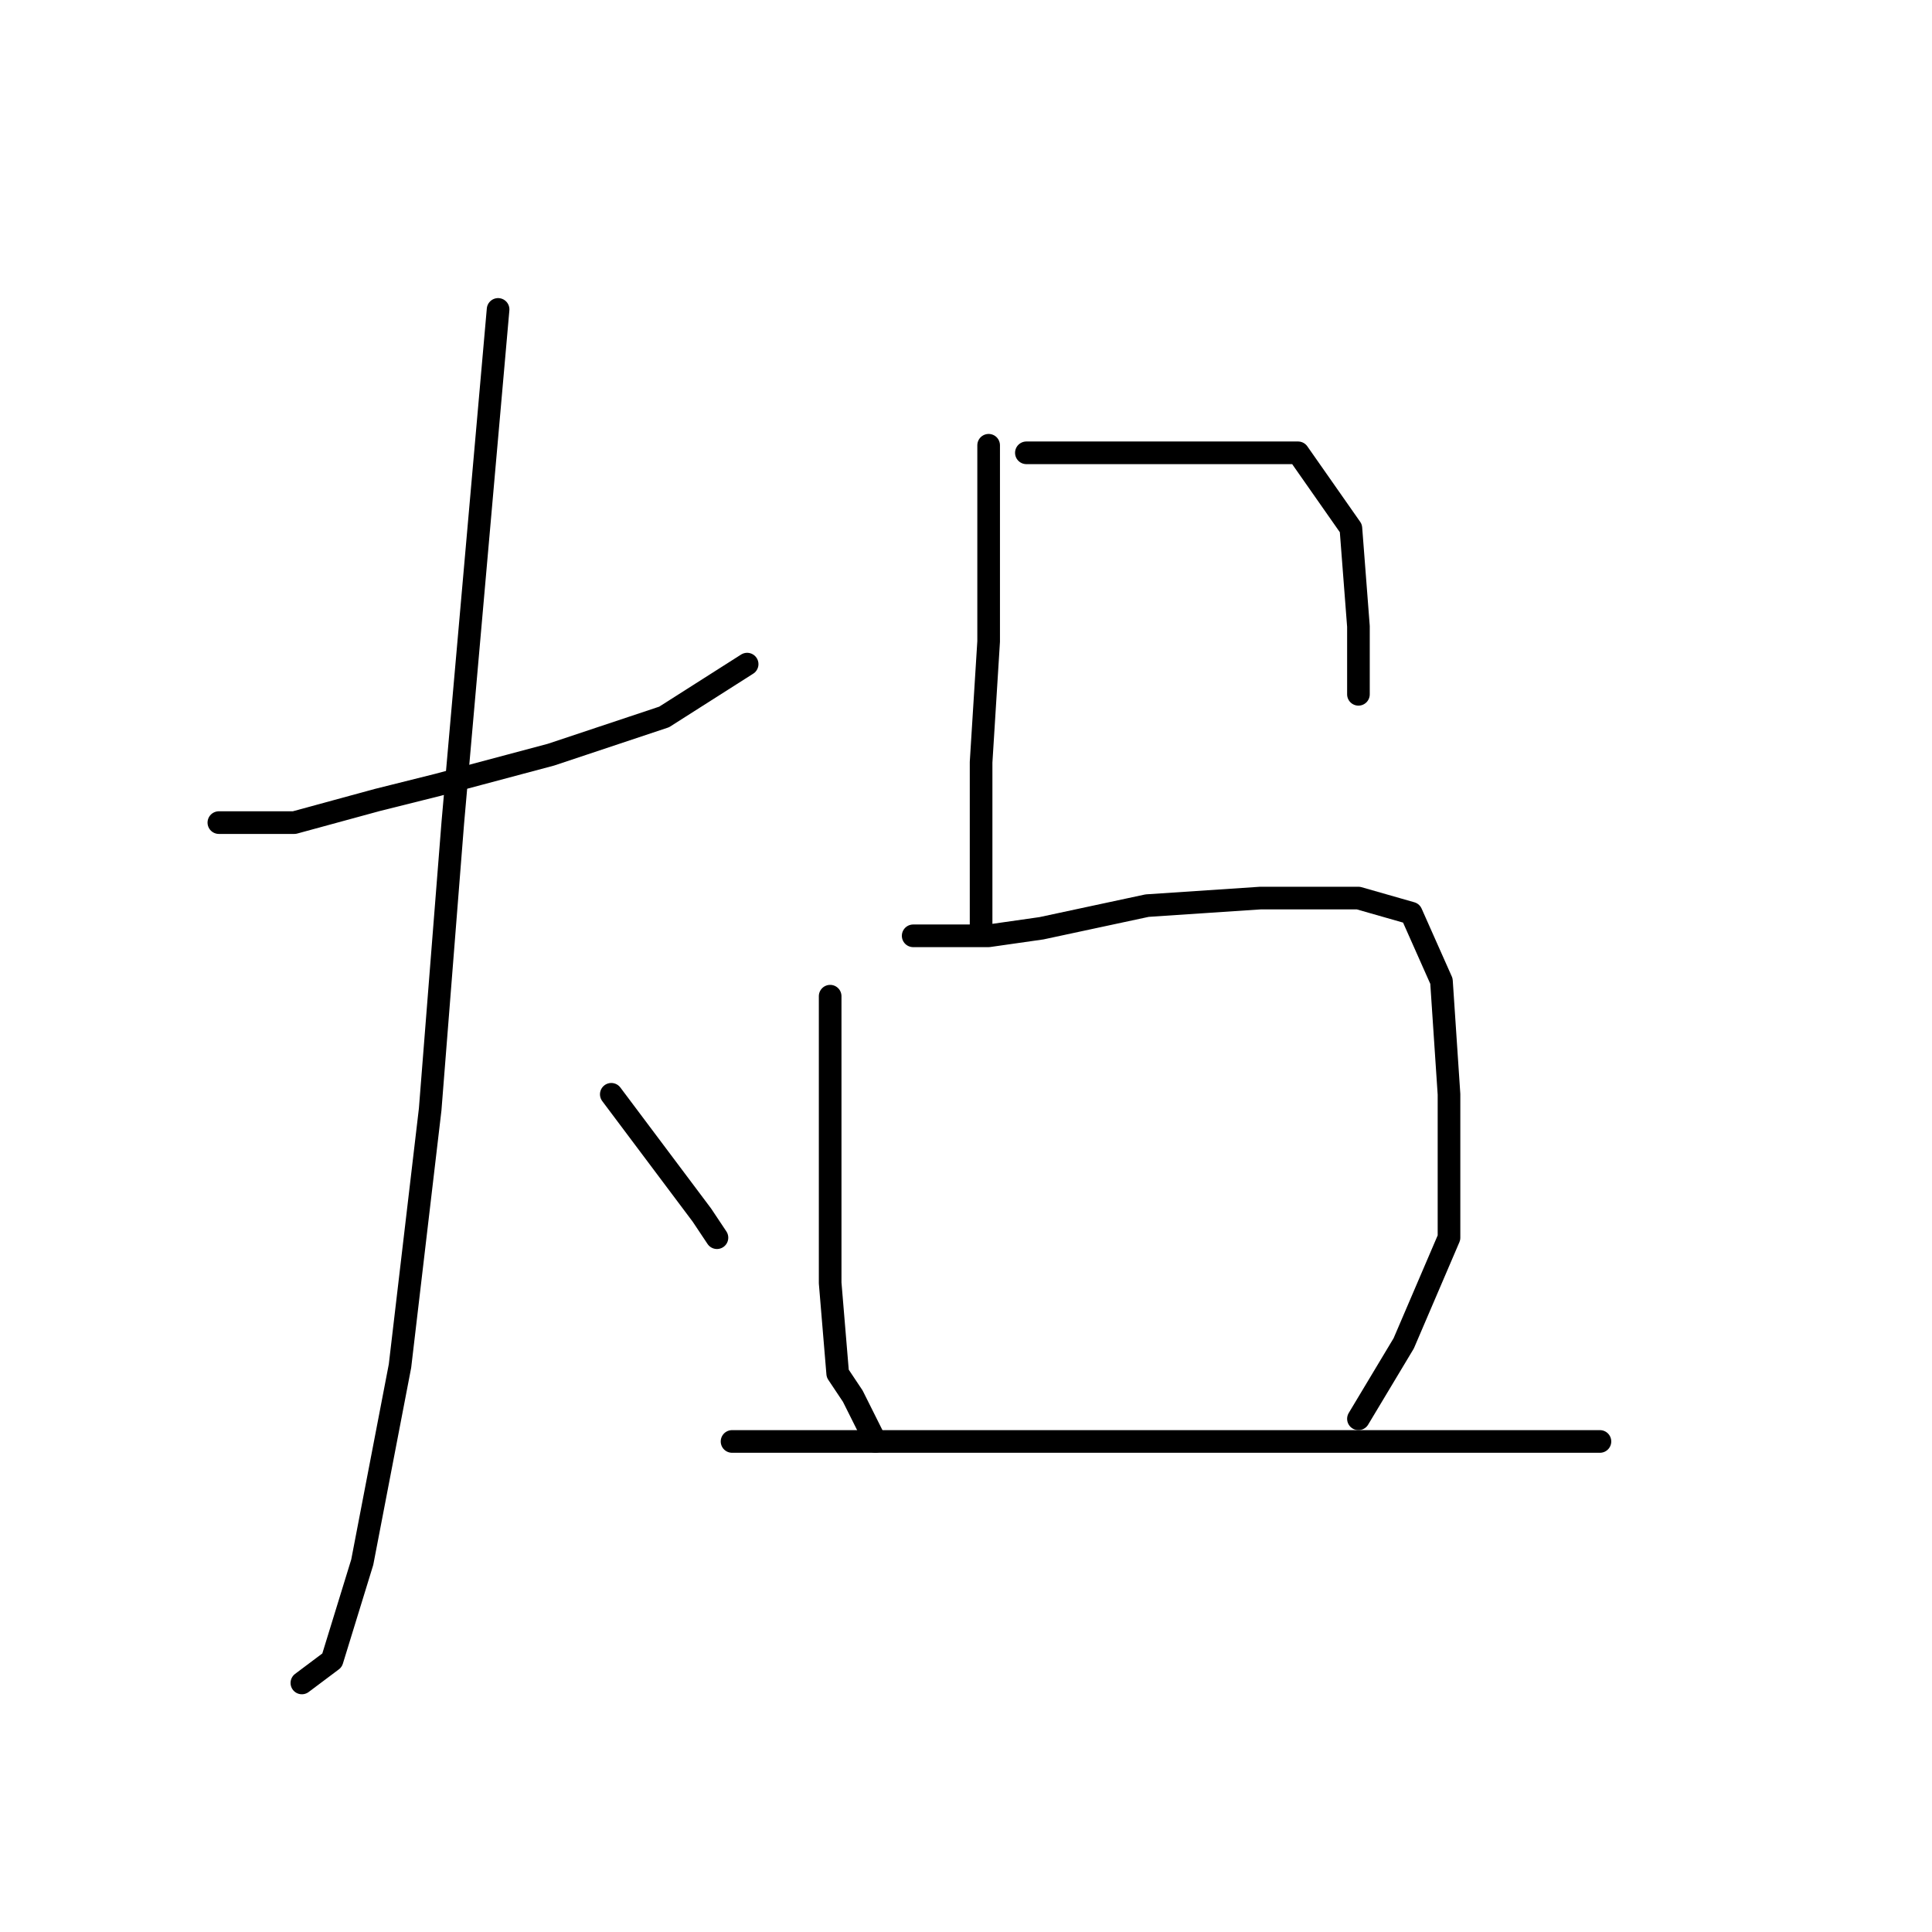 <?xml version="1.0" standalone="no"?>
    <svg width="256" height="256" xmlns="http://www.w3.org/2000/svg" version="1.1">
    <polyline stroke="black" stroke-width="3" stroke-linecap="round" fill="transparent" stroke-linejoin="round" points="29 109 34 109 39 109 50 106 58 104 73 100 88 95 99 88 99 88 " />
        <polyline stroke="black" stroke-width="3" stroke-linecap="round" fill="transparent" stroke-linejoin="round" points="66 41 63 75 60 109 57 147 53 181 48 207 44 220 40 223 40 223 " />
        <polyline stroke="black" stroke-width="3" stroke-linecap="round" fill="transparent" stroke-linejoin="round" points="81 145 87 153 93 161 95 164 95 164 " />
        <polyline stroke="black" stroke-width="3" stroke-linecap="round" fill="transparent" stroke-linejoin="round" points="131 59 131 65 131 71 131 85 130 101 130 110 130 121 130 123 130 123 " />
        <polyline stroke="black" stroke-width="3" stroke-linecap="round" fill="transparent" stroke-linejoin="round" points="136 60 141 60 146 60 157 60 167 60 172 60 179 70 180 83 180 92 180 92 " />
        <polyline stroke="black" stroke-width="3" stroke-linecap="round" fill="transparent" stroke-linejoin="round" points="110 132 110 144 110 156 110 170 111 182 113 185 116 191 116 191 " />
        <polyline stroke="black" stroke-width="3" stroke-linecap="round" fill="transparent" stroke-linejoin="round" points="121 124 126 124 131 124 138 123 152 120 167 119 180 119 187 121 191 130 192 145 192 164 186 178 180 188 180 188 " />
        <polyline stroke="black" stroke-width="3" stroke-linecap="round" fill="transparent" stroke-linejoin="round" points="97 191 104 191 111 191 129 191 140 191 163 191 187 191 204 191 212 191 212 191 " />
        </svg>